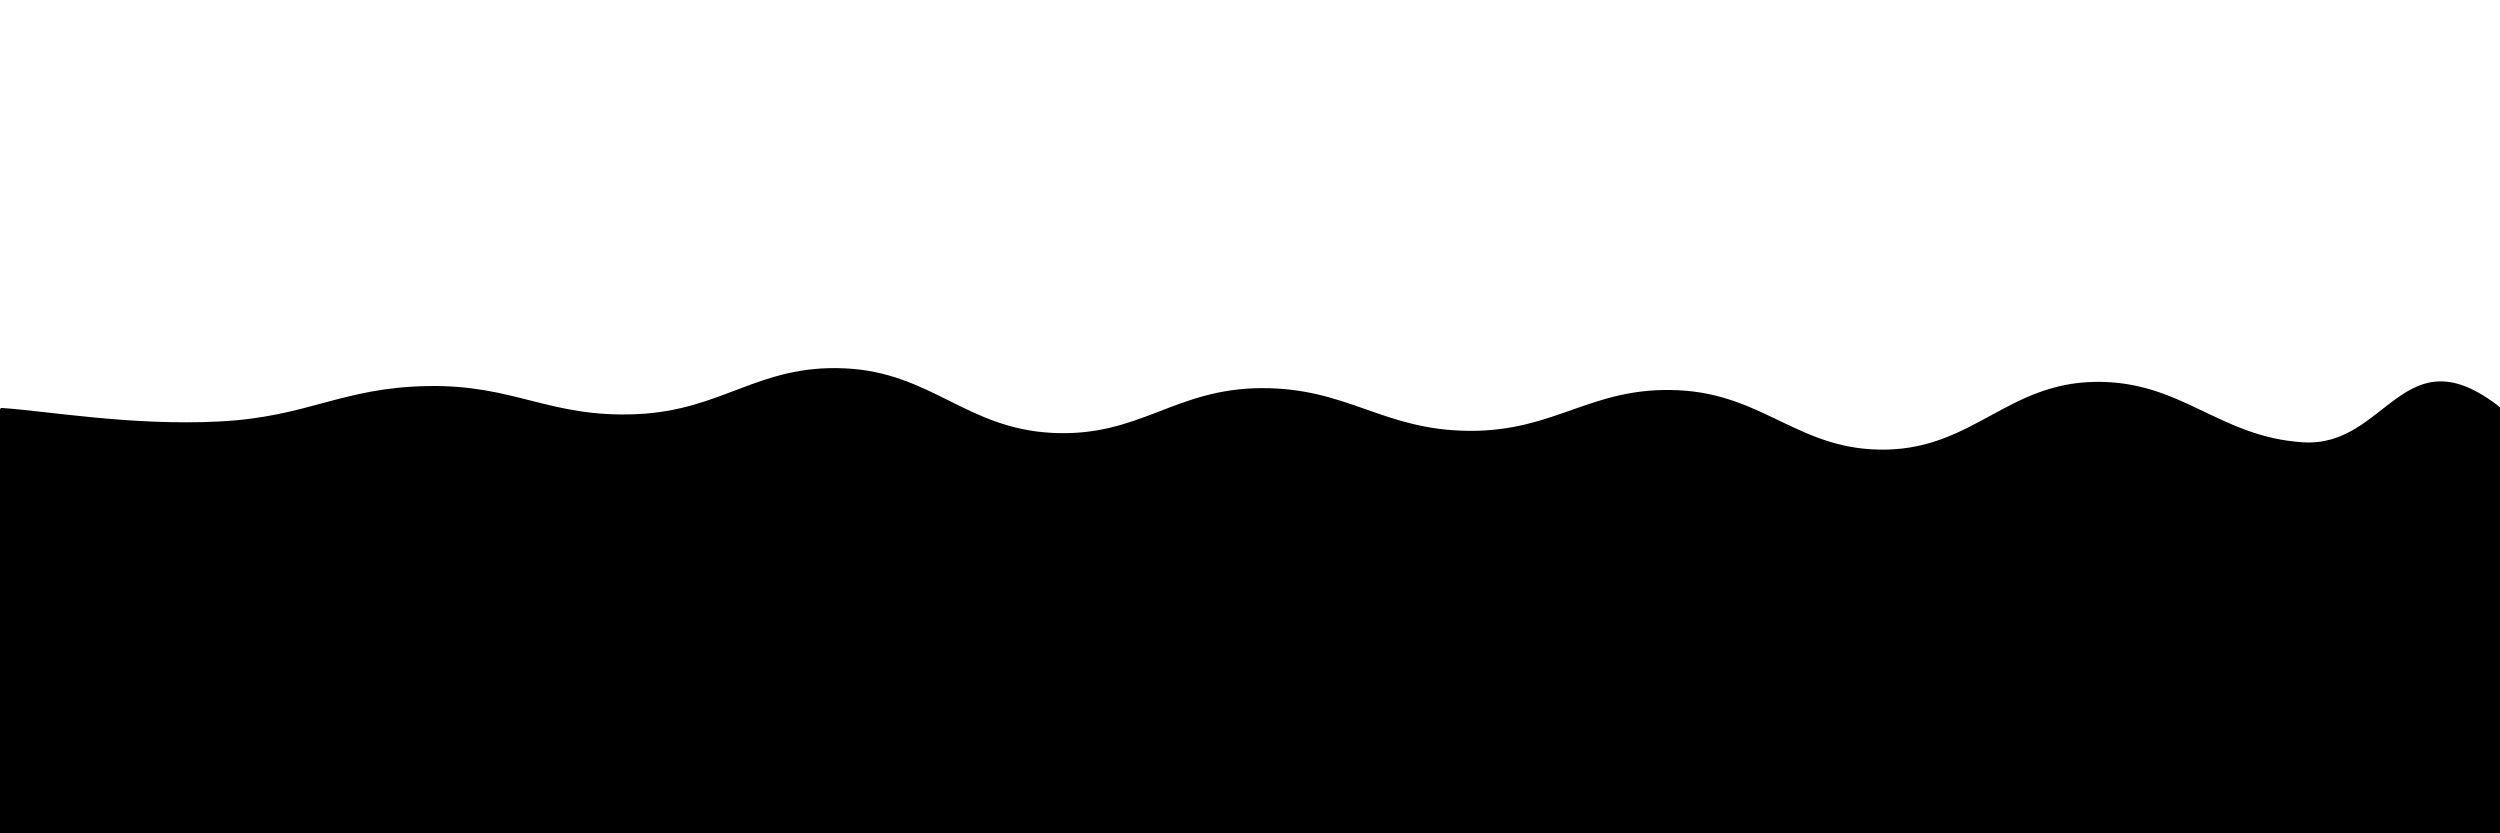 <svg xmlns="http://www.w3.org/2000/svg" preserveAspectRatio="none"
 version="1.1" xmlns:xlink="http://www.w3.org/1999/xlink"
    xmlns:svgjs="http://svgjs.dev/svgjs" viewBox="0 0 2400 800" style="
    transform: rotateZ(180deg);
">
    <g fill="hsl(30, 95%, 60%)" transform="matrix(1,0,0,1,10.828,276.613)">
        <path
            d="M-10,10C33.75,12.708,114.583,27.375,200,23C285.417,18.625,316.667,-9.542,400,-11C483.333,-12.458,516.667,19.542,600,16C683.333,12.458,716.667,-31.75,800,-28C883.333,-24.25,916.667,30.042,1000,34C1083.333,37.958,1116.667,-8.583,1200,-9C1283.333,-9.417,1316.667,31.583,1400,32C1483.333,32.417,1516.667,-10.75,1600,-7C1683.333,-3.25,1716.667,51.667,1800,50C1883.333,48.333,1916.667,-13.542,2000,-15C2083.333,-16.458,2118.75,37.792,2200,43C2281.25,48.208,2296.25,-64.375,2390,10C2483.75,84.375,3252.083,214.583,2650,400C2047.917,585.417,156.25,795.833,-500,900"
            transform="matrix(1,0,0,1,0,105)" opacity="0.68"></path>
        <path
            d="M-10,10C33.75,12.708,114.583,27.375,200,23C285.417,18.625,316.667,-9.542,400,-11C483.333,-12.458,516.667,19.542,600,16C683.333,12.458,716.667,-31.75,800,-28C883.333,-24.25,916.667,30.042,1000,34C1083.333,37.958,1116.667,-8.583,1200,-9C1283.333,-9.417,1316.667,31.583,1400,32C1483.333,32.417,1516.667,-10.75,1600,-7C1683.333,-3.25,1716.667,51.667,1800,50C1883.333,48.333,1916.667,-13.542,2000,-15C2083.333,-16.458,2118.75,37.792,2200,43C2281.25,48.208,2296.25,-64.375,2390,10C2483.75,84.375,3252.083,214.583,2650,400C2047.917,585.417,156.25,795.833,-500,900"
            transform="matrix(1,0,0,1,0,140)" opacity="1.00"></path>
    </g>
</svg>

<!-- brighter color: hsl(32, 100%, 51%) -->
